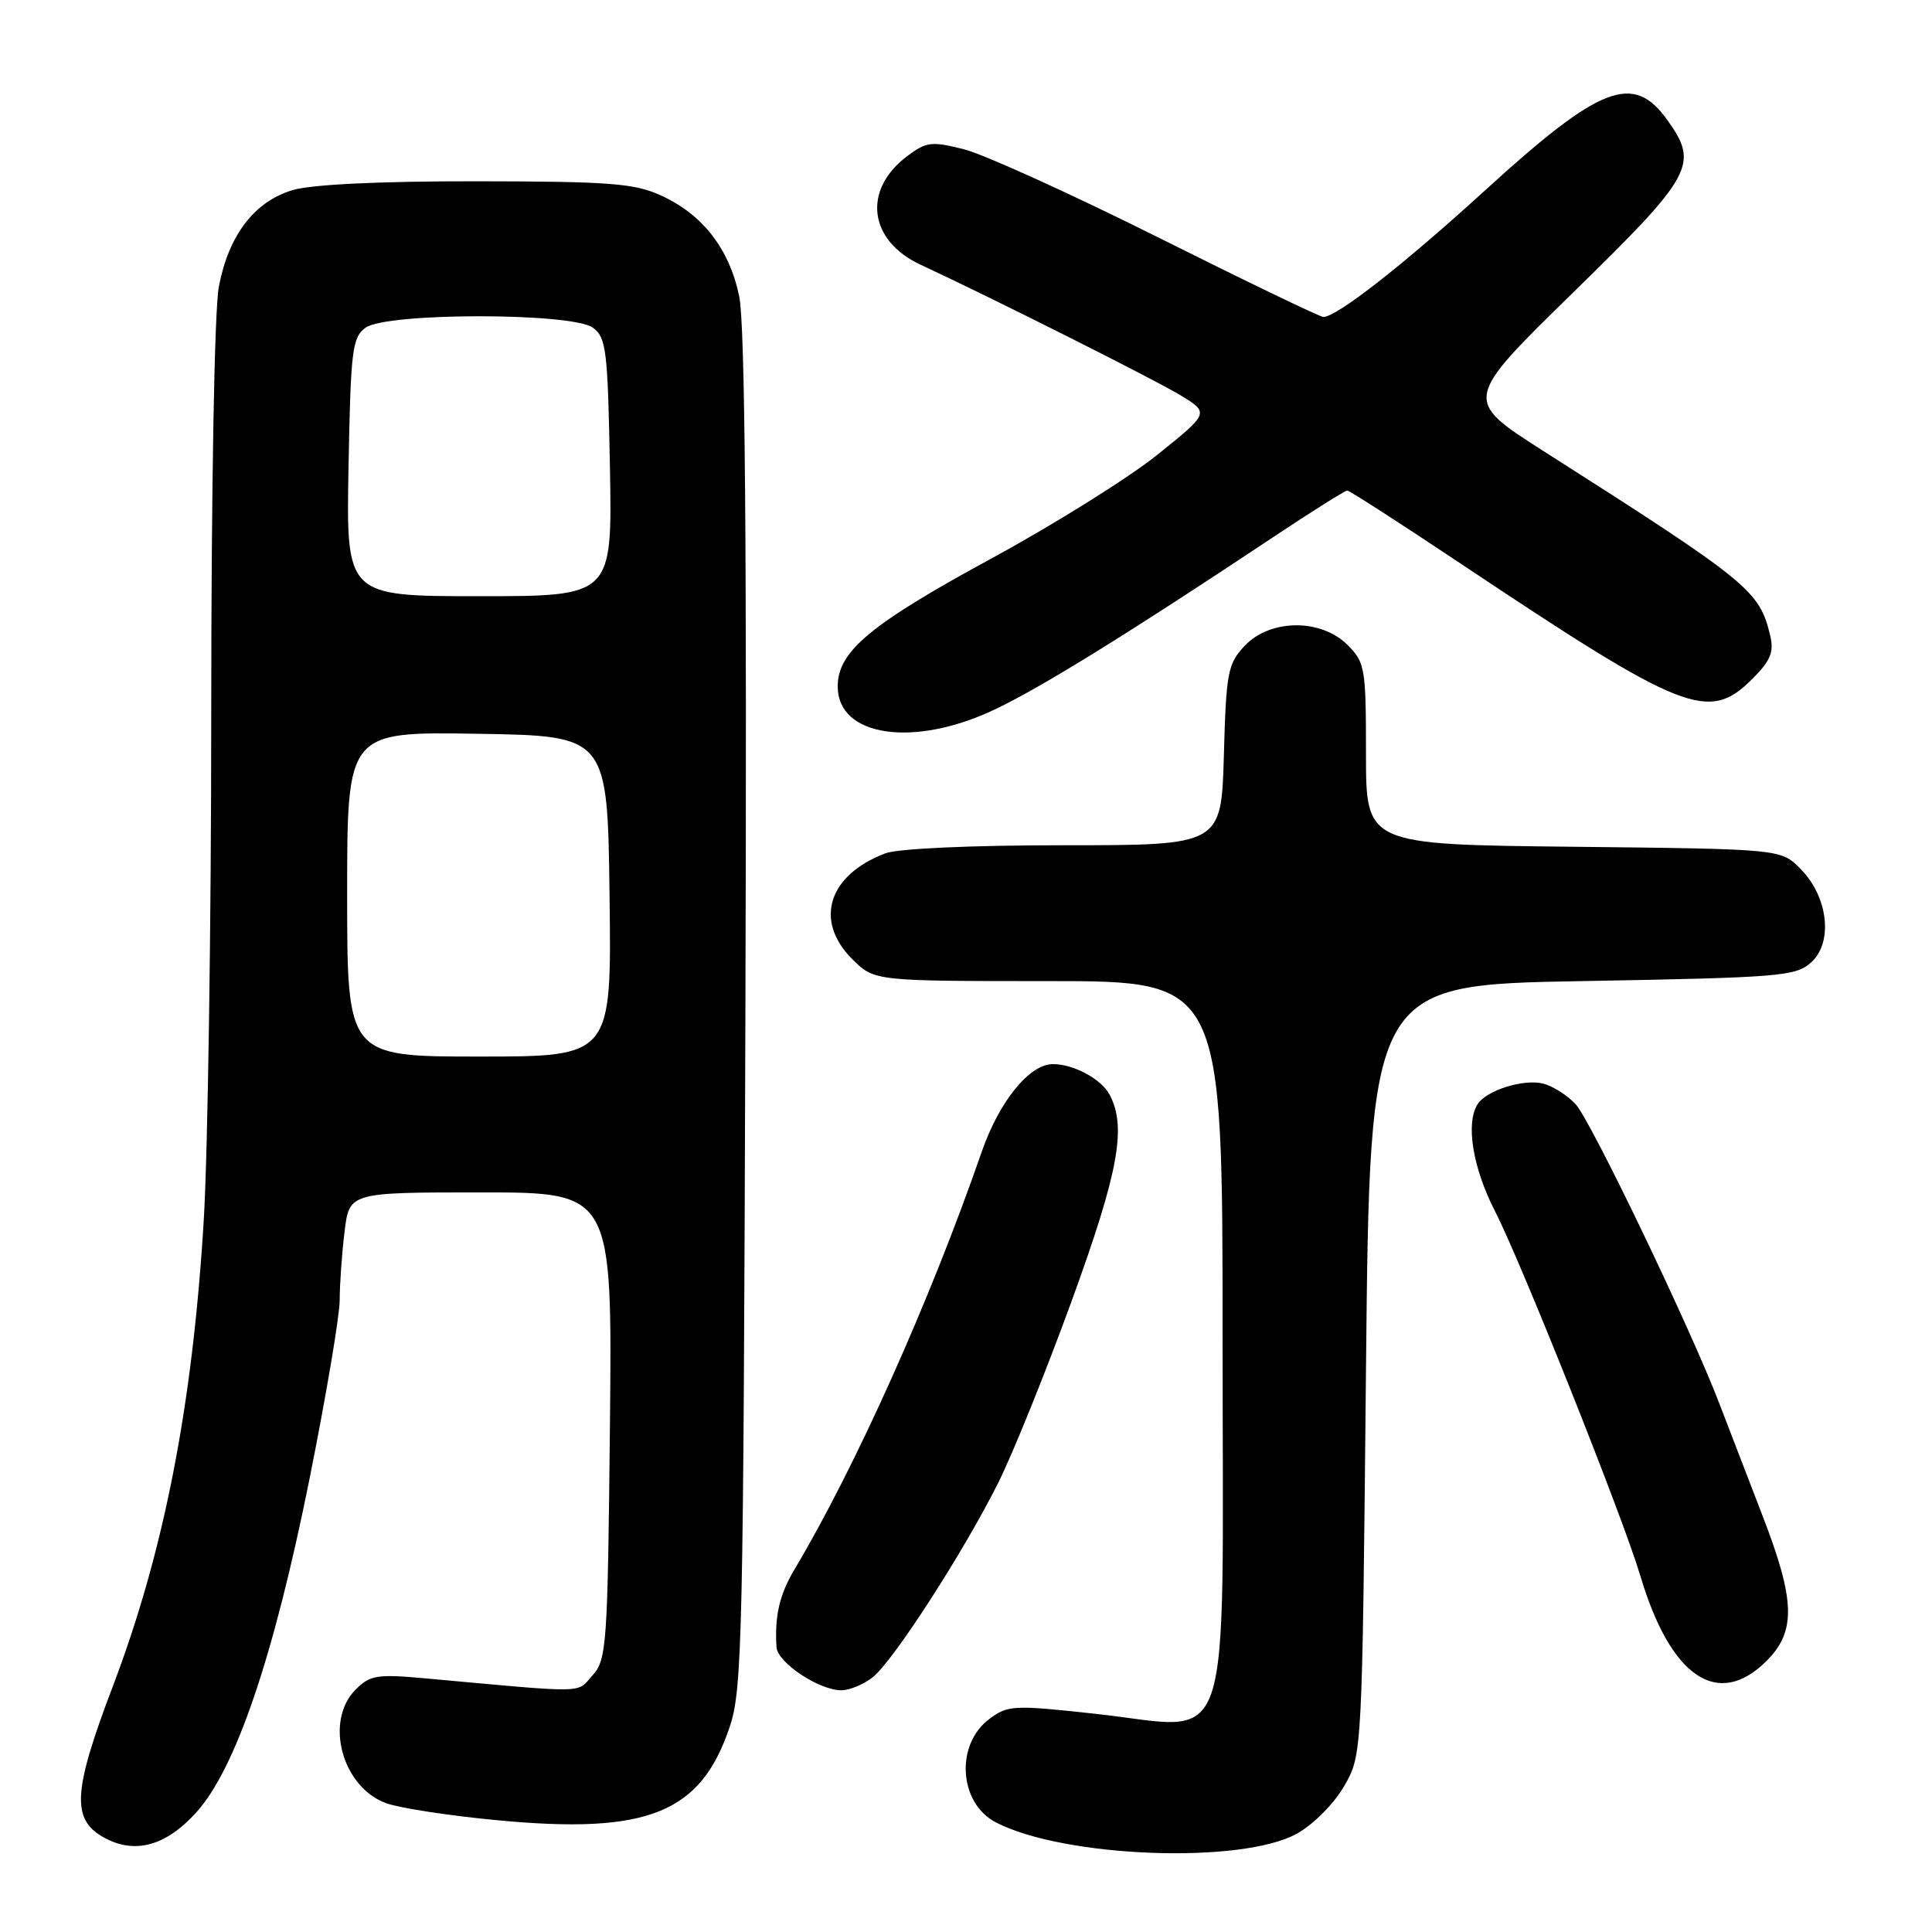 <?xml version="1.0" encoding="UTF-8" standalone="no"?>
<!DOCTYPE svg PUBLIC "-//W3C//DTD SVG 1.1//EN" "http://www.w3.org/Graphics/SVG/1.1/DTD/svg11.dtd" >
<svg xmlns="http://www.w3.org/2000/svg" xmlns:xlink="http://www.w3.org/1999/xlink" version="1.1" viewBox="0 0 256 256">
 <g >
 <path fill="currentColor"
d=" M 171.88 242.95 C 174.07 241.72 176.80 238.96 178.13 236.63 C 180.50 232.50 180.50 232.50 181.00 181.50 C 181.50 130.50 181.50 130.50 209.65 130.00 C 235.98 129.53 237.94 129.37 240.00 127.51 C 242.94 124.84 242.23 118.78 238.55 115.10 C 235.96 112.50 235.96 112.50 208.48 112.20 C 181.00 111.91 181.00 111.91 181.00 99.91 C 181.00 88.50 180.88 87.79 178.55 85.45 C 175.03 81.94 168.29 82.00 164.92 85.58 C 162.69 87.96 162.47 89.07 162.17 100.08 C 161.83 112.00 161.83 112.00 140.98 112.00 C 128.64 112.00 118.98 112.44 117.32 113.07 C 109.74 115.94 107.84 122.00 112.92 127.08 C 115.85 130.00 115.85 130.00 138.92 130.00 C 162.00 130.00 162.00 130.00 162.00 177.48 C 162.00 234.12 163.69 229.12 145.25 227.10 C 134.30 225.90 133.56 225.93 131.10 227.77 C 126.55 231.15 127.04 238.94 131.97 241.48 C 141.03 246.17 164.61 247.04 171.88 242.95 Z  M 26.00 240.16 C 31.22 234.40 36.26 219.58 40.98 196.12 C 43.19 185.11 45.00 174.39 45.01 172.30 C 45.01 170.21 45.30 166.14 45.65 163.25 C 46.28 158.00 46.28 158.00 63.70 158.00 C 81.13 158.00 81.13 158.00 80.82 188.90 C 80.52 218.15 80.39 219.91 78.50 222.01 C 76.34 224.41 78.16 224.38 56.13 222.37 C 49.98 221.82 49.03 221.97 47.13 223.87 C 42.94 228.06 45.33 236.86 51.22 238.95 C 53.02 239.59 59.67 240.61 66.00 241.20 C 85.81 243.07 92.82 240.26 96.66 228.91 C 98.37 223.85 98.50 217.66 98.77 134.03 C 98.97 71.85 98.72 42.95 97.95 39.27 C 96.64 32.96 93.10 28.40 87.54 25.88 C 84.05 24.29 80.73 24.04 63.12 24.02 C 50.23 24.01 41.28 24.44 38.78 25.19 C 33.70 26.70 30.30 31.17 29.00 37.97 C 28.41 41.09 28.00 64.37 27.99 94.39 C 27.99 122.50 27.54 152.85 26.99 161.83 C 25.50 186.32 21.72 205.66 14.93 223.50 C 9.66 237.36 9.44 241.07 13.75 243.47 C 17.83 245.74 21.96 244.63 26.00 240.16 Z  M 115.66 222.23 C 118.40 220.03 127.70 205.62 132.26 196.50 C 134.19 192.65 138.55 181.85 141.96 172.50 C 148.22 155.31 149.32 149.33 147.02 145.04 C 145.91 142.96 142.26 141.00 139.51 141.00 C 136.41 141.00 132.38 145.96 130.07 152.66 C 123.23 172.39 113.34 194.43 105.25 208.00 C 103.29 211.29 102.63 214.14 102.89 218.26 C 103.02 220.31 108.58 224.00 111.50 223.97 C 112.60 223.96 114.47 223.18 115.66 222.23 Z  M 234.08 220.08 C 238.02 216.13 237.90 212.06 233.46 200.62 C 231.52 195.61 228.99 189.03 227.83 186.00 C 224.09 176.18 210.83 148.56 208.79 146.33 C 207.70 145.14 205.76 143.91 204.47 143.58 C 201.88 142.93 196.95 144.48 195.79 146.31 C 194.18 148.84 195.14 154.73 198.10 160.50 C 201.57 167.25 215.07 201.13 217.34 208.76 C 221.35 222.26 227.64 226.51 234.08 220.08 Z  M 131.77 94.03 C 137.88 91.14 149.43 84.00 168.59 71.25 C 173.75 67.81 178.22 65.00 178.52 65.00 C 178.81 65.00 185.67 69.42 193.77 74.83 C 223.18 94.45 226.42 95.73 232.18 89.97 C 234.61 87.55 235.08 86.41 234.56 84.22 C 233.13 78.23 231.83 77.17 204.49 59.75 C 193.89 52.99 193.89 52.99 208.46 38.75 C 224.34 23.23 225.13 21.79 220.97 15.96 C 216.43 9.58 212.11 11.24 196.74 25.26 C 185.95 35.10 177.13 42.00 175.35 42.00 C 174.91 42.00 165.09 37.27 153.53 31.49 C 141.96 25.71 130.37 20.45 127.76 19.79 C 123.47 18.70 122.76 18.78 120.26 20.65 C 114.24 25.13 115.07 31.89 122.03 35.10 C 131.02 39.26 152.91 50.25 156.38 52.35 C 160.26 54.71 160.26 54.71 153.38 60.24 C 149.60 63.28 139.75 69.44 131.50 73.93 C 115.30 82.73 111.00 86.31 111.00 90.96 C 111.00 97.62 121.04 99.11 131.77 94.03 Z  M 46.00 118.48 C 46.00 96.95 46.00 96.95 63.25 97.23 C 80.50 97.50 80.50 97.50 80.77 118.75 C 81.04 140.00 81.04 140.00 63.52 140.00 C 46.00 140.00 46.00 140.00 46.00 118.48 Z  M 46.18 61.92 C 46.47 46.37 46.67 44.71 48.44 43.42 C 51.21 41.40 75.79 41.40 78.56 43.42 C 80.33 44.71 80.53 46.37 80.82 61.92 C 81.13 79.00 81.13 79.00 63.50 79.00 C 45.87 79.00 45.87 79.00 46.18 61.92 Z "/>
</g>
</svg>